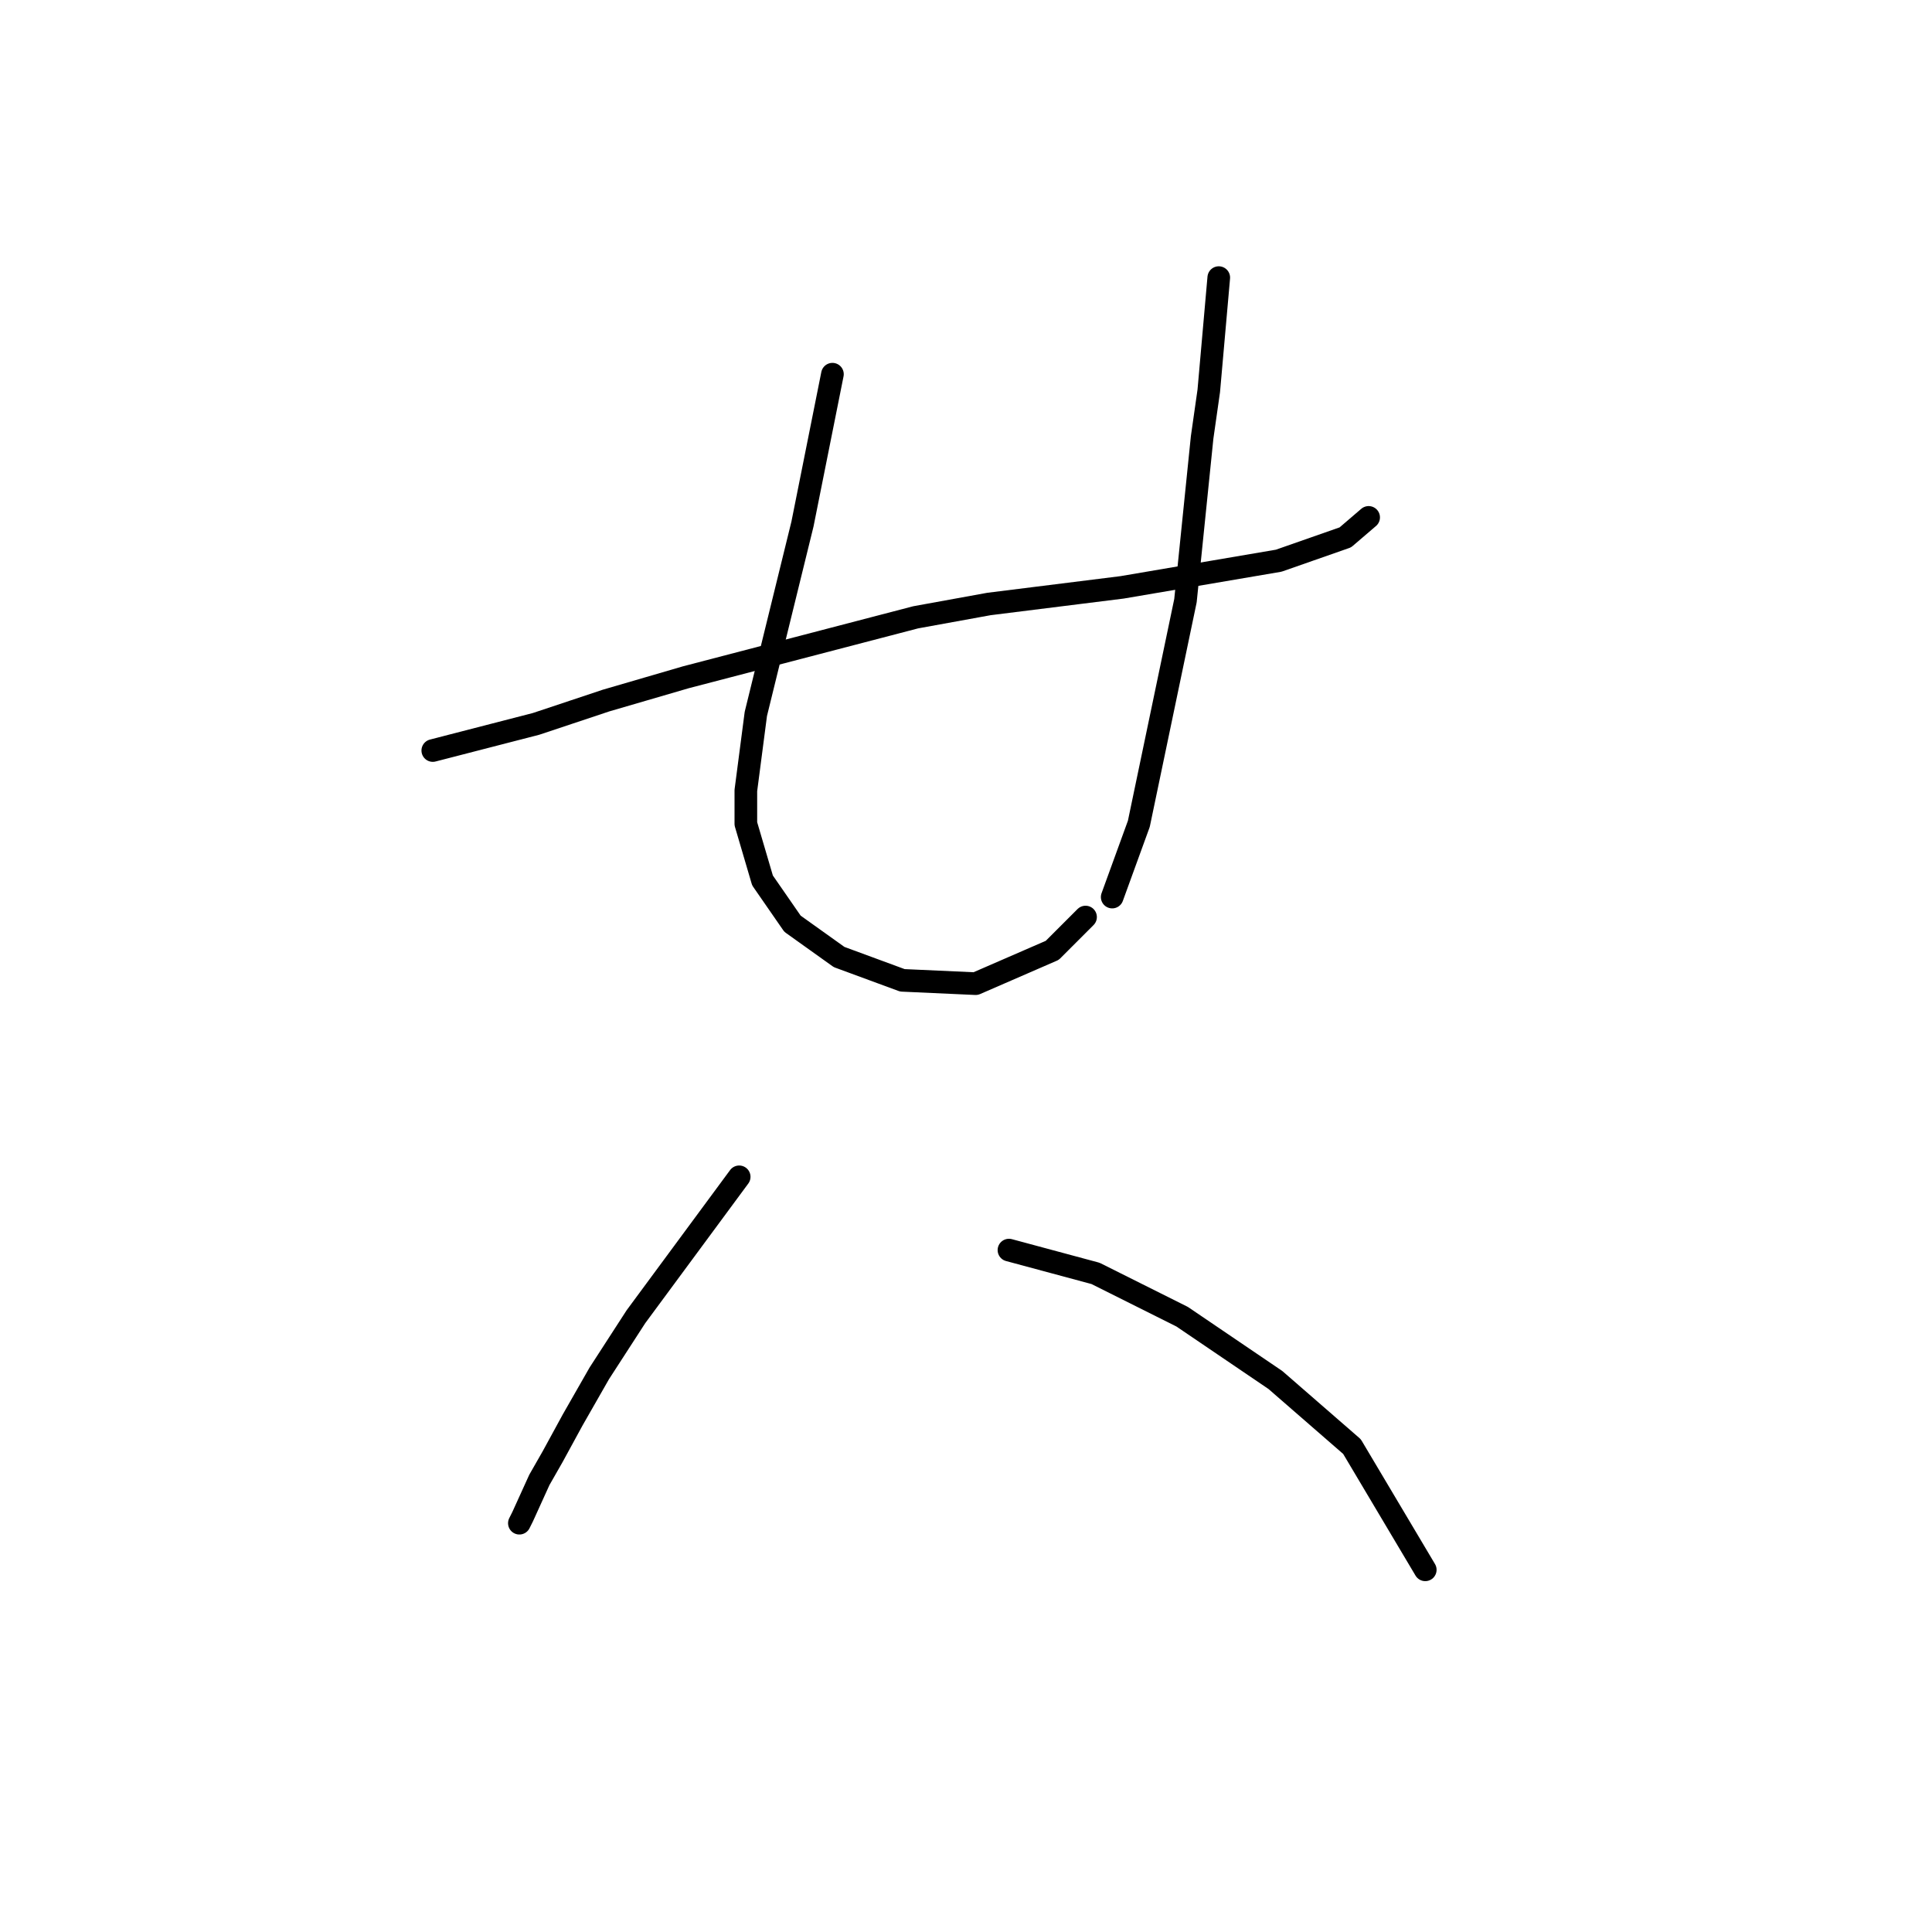 <?xml version="1.0" standalone="no"?>
    <svg width="256" height="256" xmlns="http://www.w3.org/2000/svg" version="1.1">
    <polyline stroke="black" stroke-width="3" stroke-linecap="round" fill="transparent" stroke-linejoin="round" points="57.347 99.449 71.027 95.919 80.294 92.83 90.885 89.741 121.335 81.797 131.043 80.032 148.695 77.826 169.436 74.295 178.262 71.206 181.352 68.558 181.352 68.558 " />
        <polyline stroke="black" stroke-width="3" stroke-linecap="round" fill="transparent" stroke-linejoin="round" points="110.302 49.583 107.655 62.821 106.331 69.441 100.153 94.595 98.829 104.745 98.829 109.158 101.035 116.66 105.007 122.397 111.185 126.81 119.57 129.899 129.278 130.34 139.428 125.927 143.841 121.514 143.841 121.514 " />
        <polyline stroke="black" stroke-width="3" stroke-linecap="round" fill="transparent" stroke-linejoin="round" points="161.493 36.785 160.169 51.789 159.287 57.967 157.08 79.591 150.902 109.158 147.372 118.866 147.372 118.866 " />
        <polyline stroke="black" stroke-width="3" stroke-linecap="round" fill="transparent" stroke-linejoin="round" points="97.946 155.935 84.266 174.47 79.411 181.972 75.881 188.15 73.233 193.005 71.468 196.094 69.262 200.948 68.82 201.831 68.82 201.831 " />
        <polyline stroke="black" stroke-width="3" stroke-linecap="round" fill="transparent" stroke-linejoin="round" points="133.691 165.644 145.165 168.733 150.461 171.381 156.639 174.47 168.995 182.855 179.145 191.681 188.854 208.009 188.854 208.009 " />
        </svg>